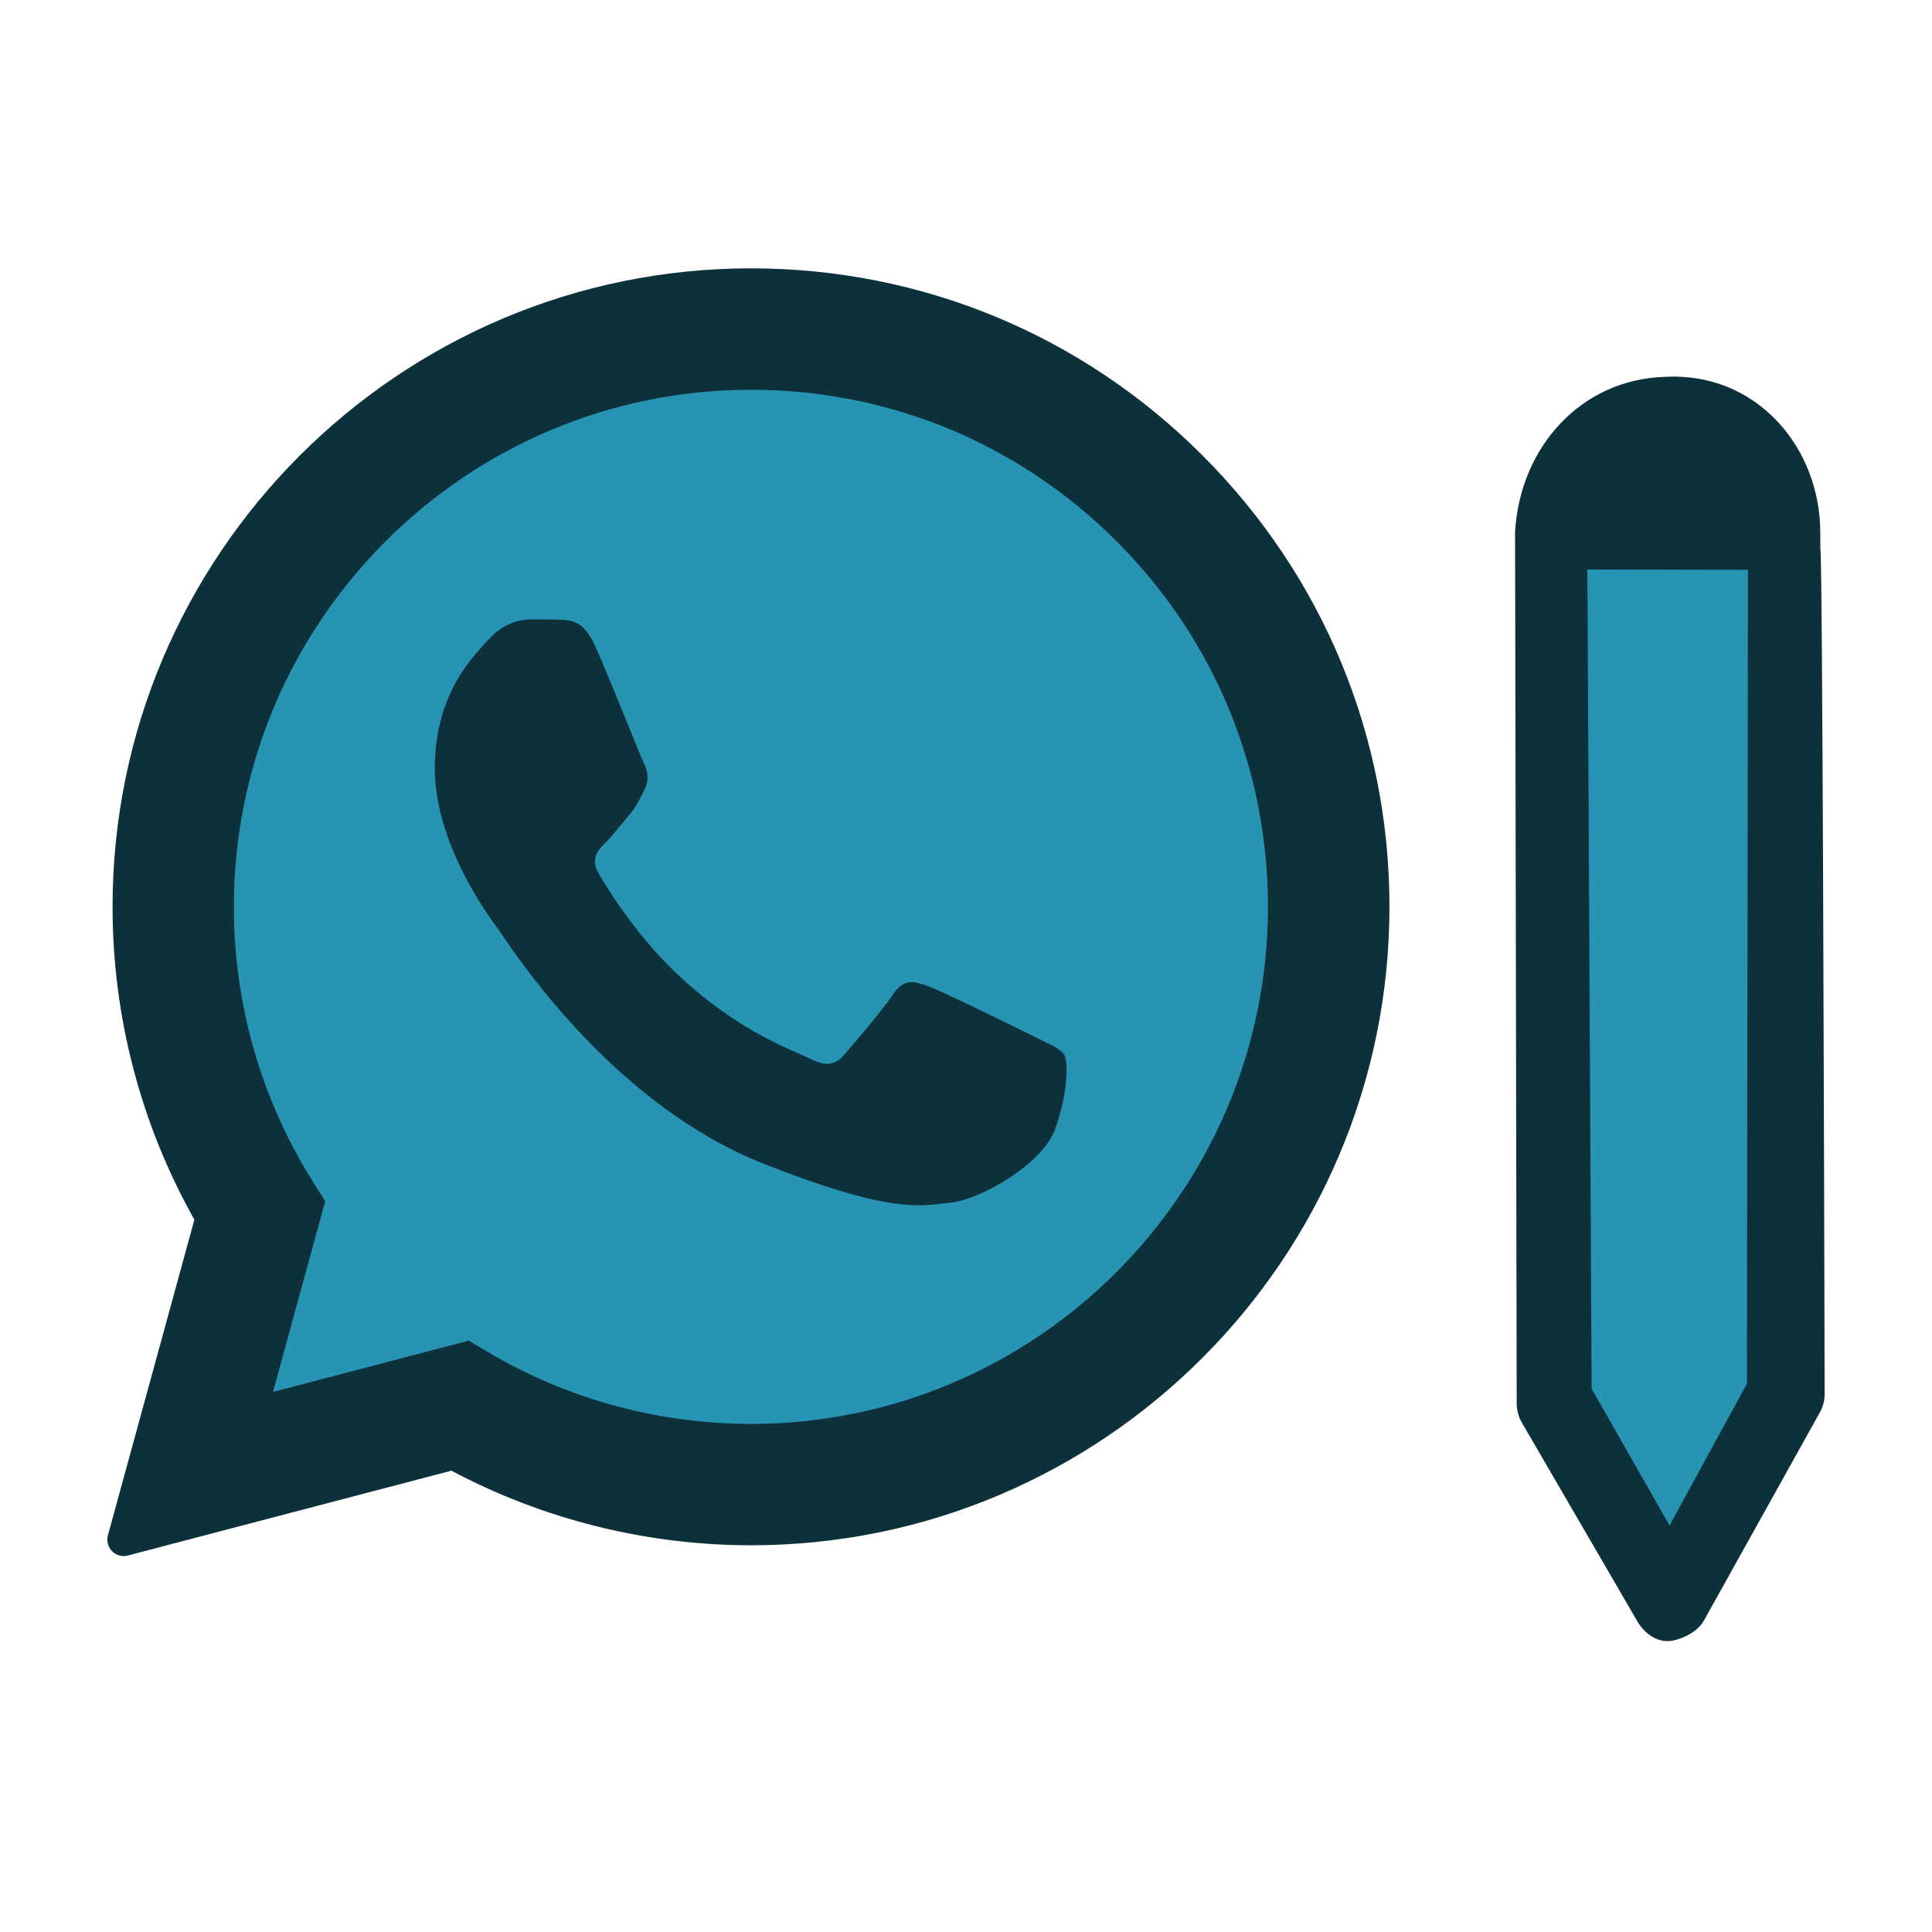 <svg width="72" height="72" viewBox="0 0 72 72" fill="none" xmlns="http://www.w3.org/2000/svg">
<g id="whatsapp-template">
<g id="Group 1171275640">
<path id="Vector" fill-rule="evenodd" clip-rule="evenodd" d="M4.613 57.379L7.903 45.371C5.873 41.856 4.806 37.869 4.807 33.784C4.814 21.006 15.212 10.611 27.991 10.611C34.193 10.613 40.012 13.027 44.389 17.407C48.766 21.788 51.176 27.61 51.173 33.803C51.169 46.581 40.768 56.978 27.991 56.978C27.99 56.978 27.991 56.978 27.991 56.978H27.981C24.102 56.976 20.289 56.003 16.903 54.156L4.613 57.379Z" fill="#0D313B"/>
<path id="Vector_2" fill-rule="evenodd" clip-rule="evenodd" d="M4.61 57.99C4.449 57.99 4.293 57.926 4.177 57.809C4.024 57.654 3.964 57.428 4.021 57.219L7.244 45.454C5.246 41.905 4.192 37.876 4.195 33.785C4.2 20.669 14.873 10 27.988 10C34.349 10.002 40.326 12.48 44.818 16.976C49.31 21.473 51.783 27.448 51.781 33.803C51.776 46.918 41.102 57.588 27.988 57.588C24.094 57.587 20.241 56.626 16.823 54.808L4.765 57.969C4.714 57.984 4.662 57.99 4.61 57.99Z" fill="#0D313B"/>
<path id="Subtract" fill-rule="evenodd" clip-rule="evenodd" d="M27.991 14.525C33.139 14.527 37.975 16.533 41.614 20.174C45.253 23.815 47.254 28.655 47.253 33.802C47.249 44.423 38.605 53.065 27.985 53.065H27.978C24.52 53.063 21.128 52.135 18.171 50.38L17.466 49.962L10.173 51.874L12.12 44.766L11.661 44.038C9.732 40.969 8.714 37.426 8.715 33.786C8.72 23.165 17.363 14.525 27.991 14.525ZM20.887 23.096C21.301 23.113 21.758 23.132 22.191 24.097C22.494 24.77 23.008 26.037 23.409 27.026C23.69 27.72 23.916 28.277 23.975 28.397C24.12 28.687 24.217 29.025 24.024 29.412C23.995 29.47 23.968 29.525 23.942 29.578C23.797 29.873 23.691 30.09 23.445 30.378C23.346 30.493 23.244 30.617 23.141 30.742C22.944 30.982 22.747 31.221 22.576 31.392C22.285 31.682 21.983 31.995 22.322 32.574C22.66 33.154 23.822 35.05 25.544 36.585C27.393 38.234 29 38.931 29.816 39.285C29.977 39.355 30.107 39.412 30.202 39.46C30.781 39.75 31.119 39.701 31.457 39.314C31.796 38.928 32.906 37.623 33.291 37.044C33.678 36.465 34.064 36.561 34.595 36.754C35.127 36.947 37.975 38.347 38.554 38.638C38.669 38.696 38.777 38.748 38.876 38.796C39.277 38.99 39.547 39.121 39.664 39.314C39.808 39.556 39.808 40.715 39.326 42.068C38.843 43.421 36.478 44.725 35.416 44.821C35.314 44.83 35.212 44.842 35.108 44.855C34.126 44.97 32.887 45.115 28.465 43.372C23.023 41.225 19.435 35.907 18.694 34.809C18.633 34.719 18.591 34.657 18.569 34.628L18.566 34.623C18.262 34.218 16.204 31.475 16.204 28.638C16.204 25.971 17.515 24.574 18.119 23.93C18.16 23.885 18.198 23.845 18.232 23.807C18.764 23.227 19.391 23.082 19.777 23.082C19.805 23.082 19.832 23.082 19.86 23.082C20.218 23.082 20.573 23.082 20.887 23.096Z" fill="#2894B4"/>
<path id="Rectangle 34624975" d="M58.289 54.74V18.375H66.408V54.74L62.076 59.403L58.289 54.74Z" fill="#2894B4"/>
<path id="Vector_3" d="M61.291 60.776C61.582 61.066 61.954 61.215 62.329 61.141C62.828 61.042 63.327 60.746 63.525 60.348L67.821 52.636C67.938 52.425 68 52.199 67.999 51.958C67.981 43.982 67.922 20.524 67.839 20.441L67.837 19.841C67.831 16.648 65.432 13.851 62.039 14.044C58.946 14.138 56.654 16.627 56.461 19.821L56.463 20.417L56.463 20.742L56.465 21.22L56.523 52.311C56.525 52.56 56.592 52.806 56.717 53.021L61.031 60.442C61.106 60.567 61.194 60.679 61.291 60.776ZM62.219 56.85L59.316 51.754L59.157 21.224L65.047 21.236H65.14L65.103 51.567L62.219 56.85Z" fill="#0D313B"/>
</g>
</g>
</svg>

